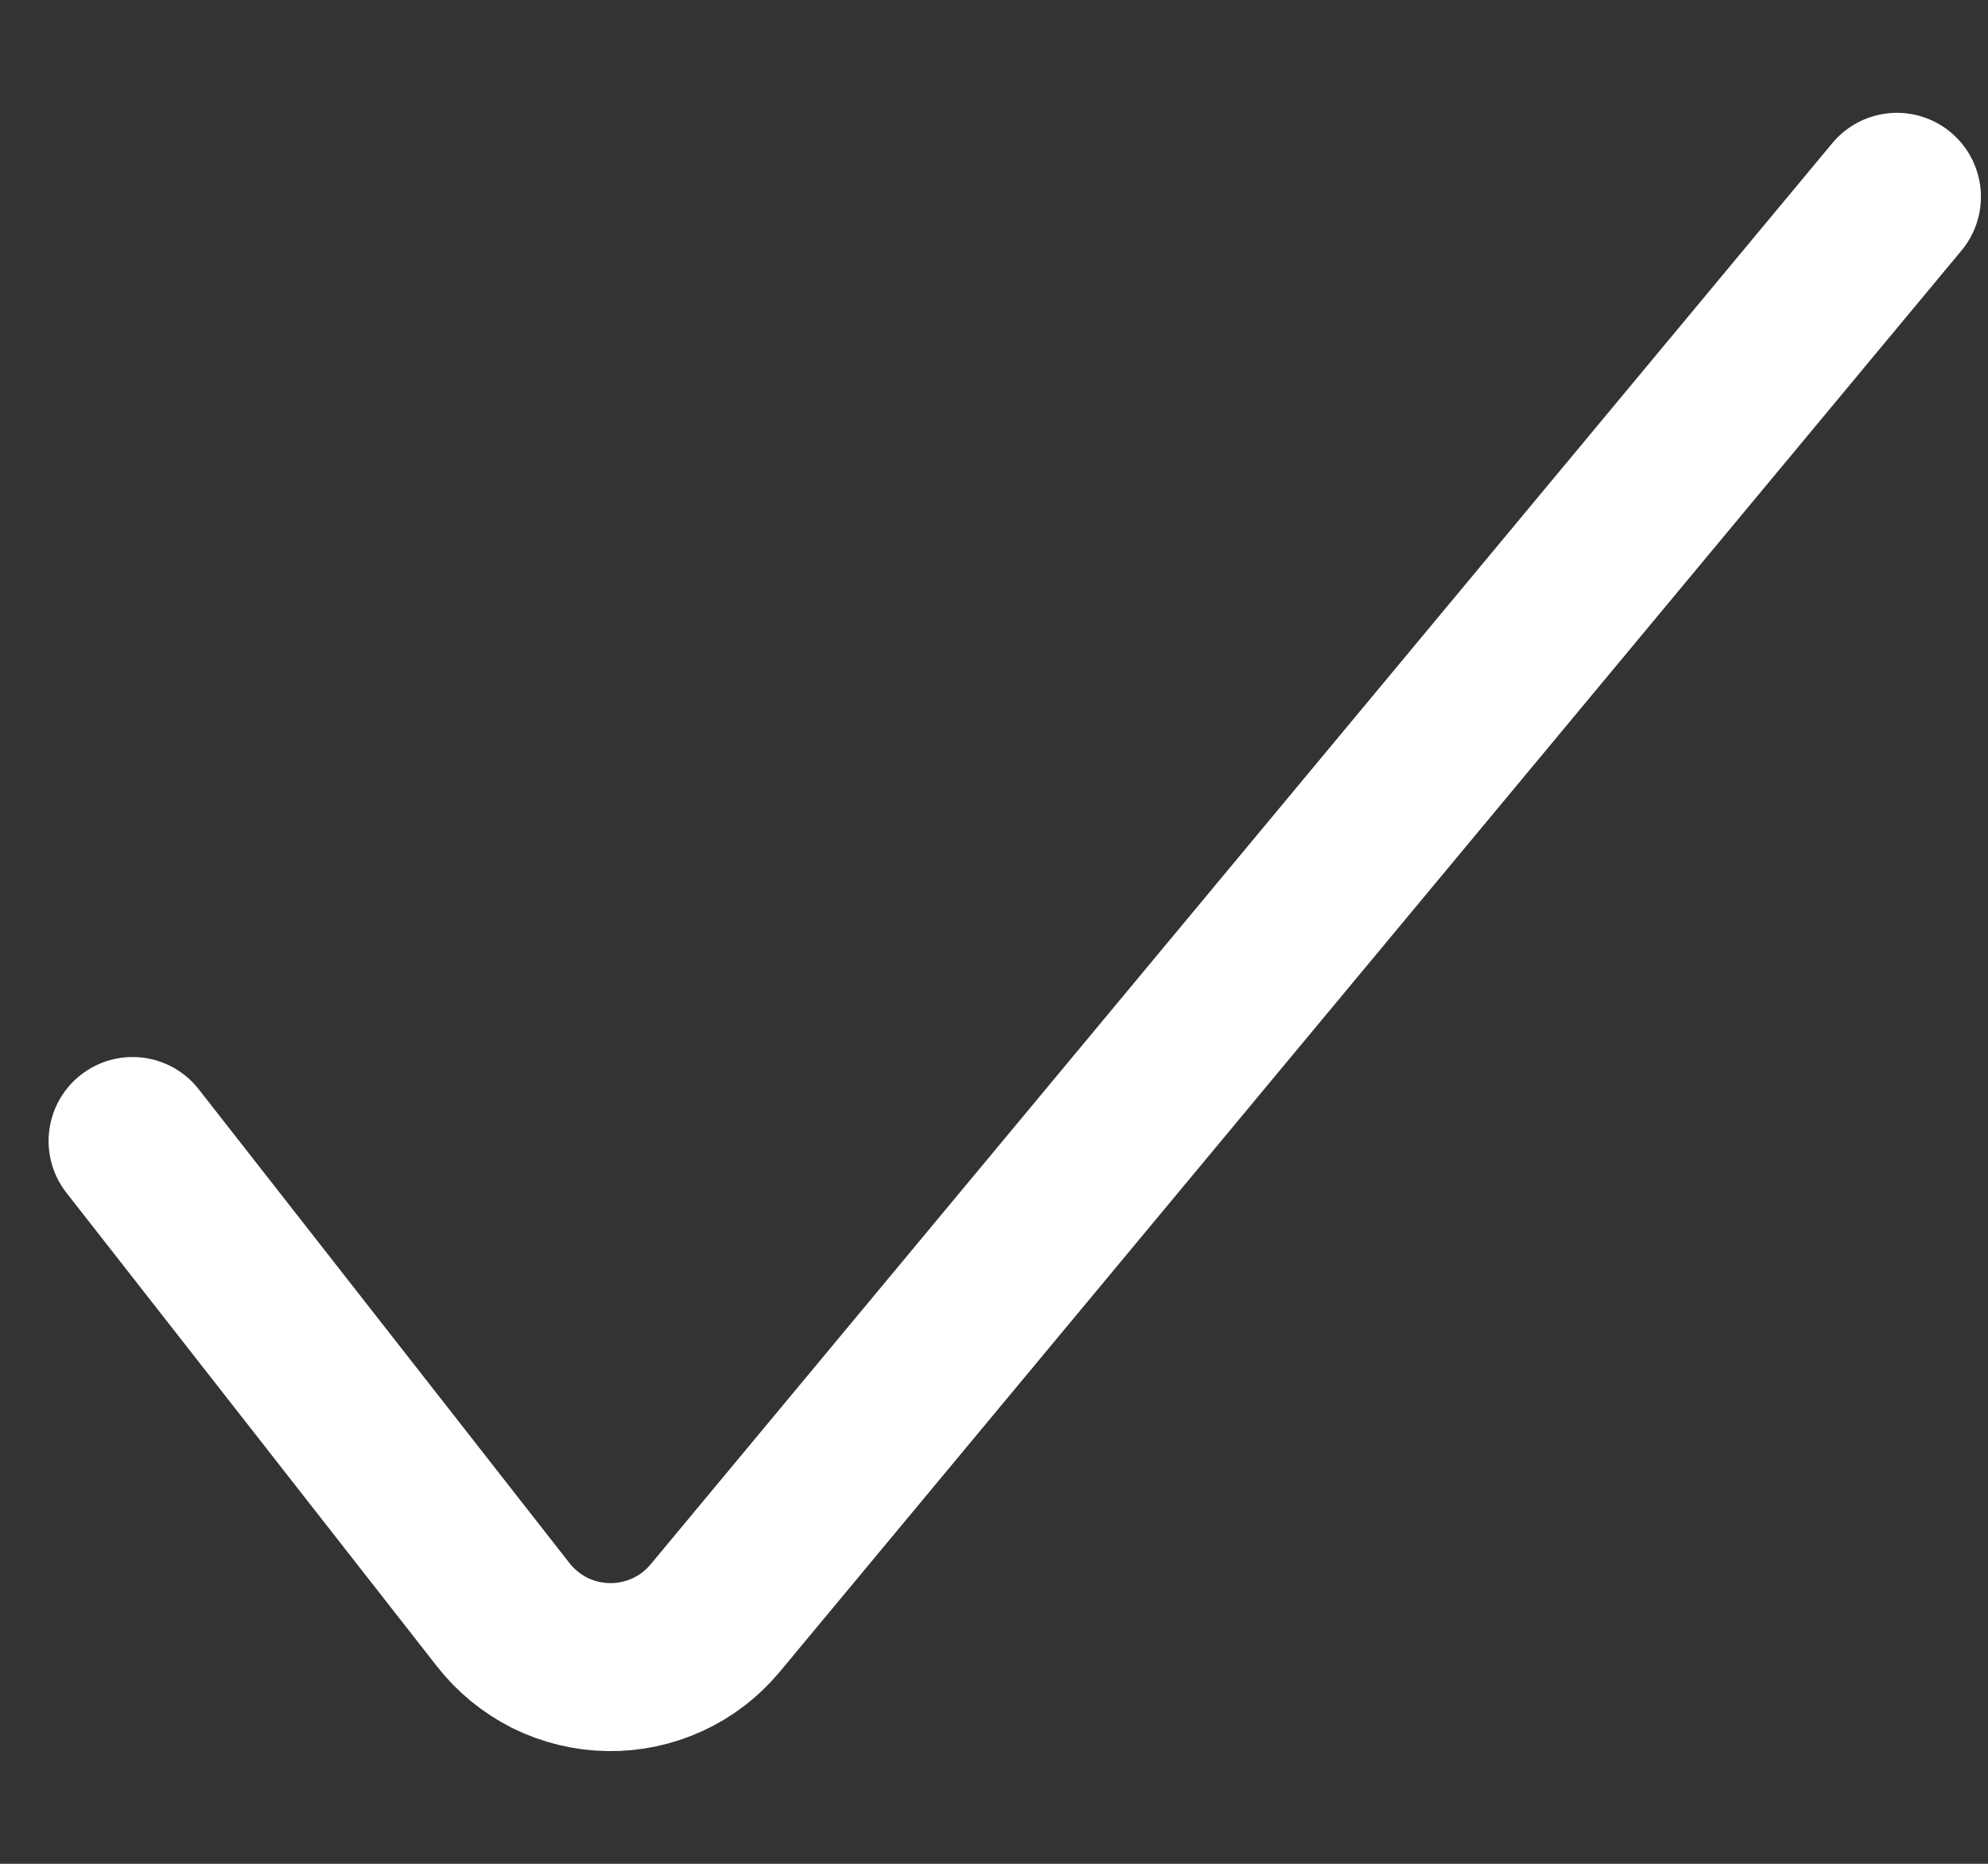 <svg width="16" height="15" viewBox="0 0 16 15" fill="none" xmlns="http://www.w3.org/2000/svg">
<rect x="0" y="0" width="16" height="15" fill="#333333" stroke="none"/>
<path d="M1.067 9.183L4.049 12.994C4.15 13.124 4.279 13.229 4.426 13.303C4.574 13.376 4.736 13.415 4.901 13.417C5.063 13.419 5.224 13.385 5.372 13.317C5.519 13.25 5.649 13.15 5.753 13.026L15.267 1.584" stroke="white" stroke-width="1.352" stroke-linecap="round" stroke-linejoin="round"/>
</svg>
